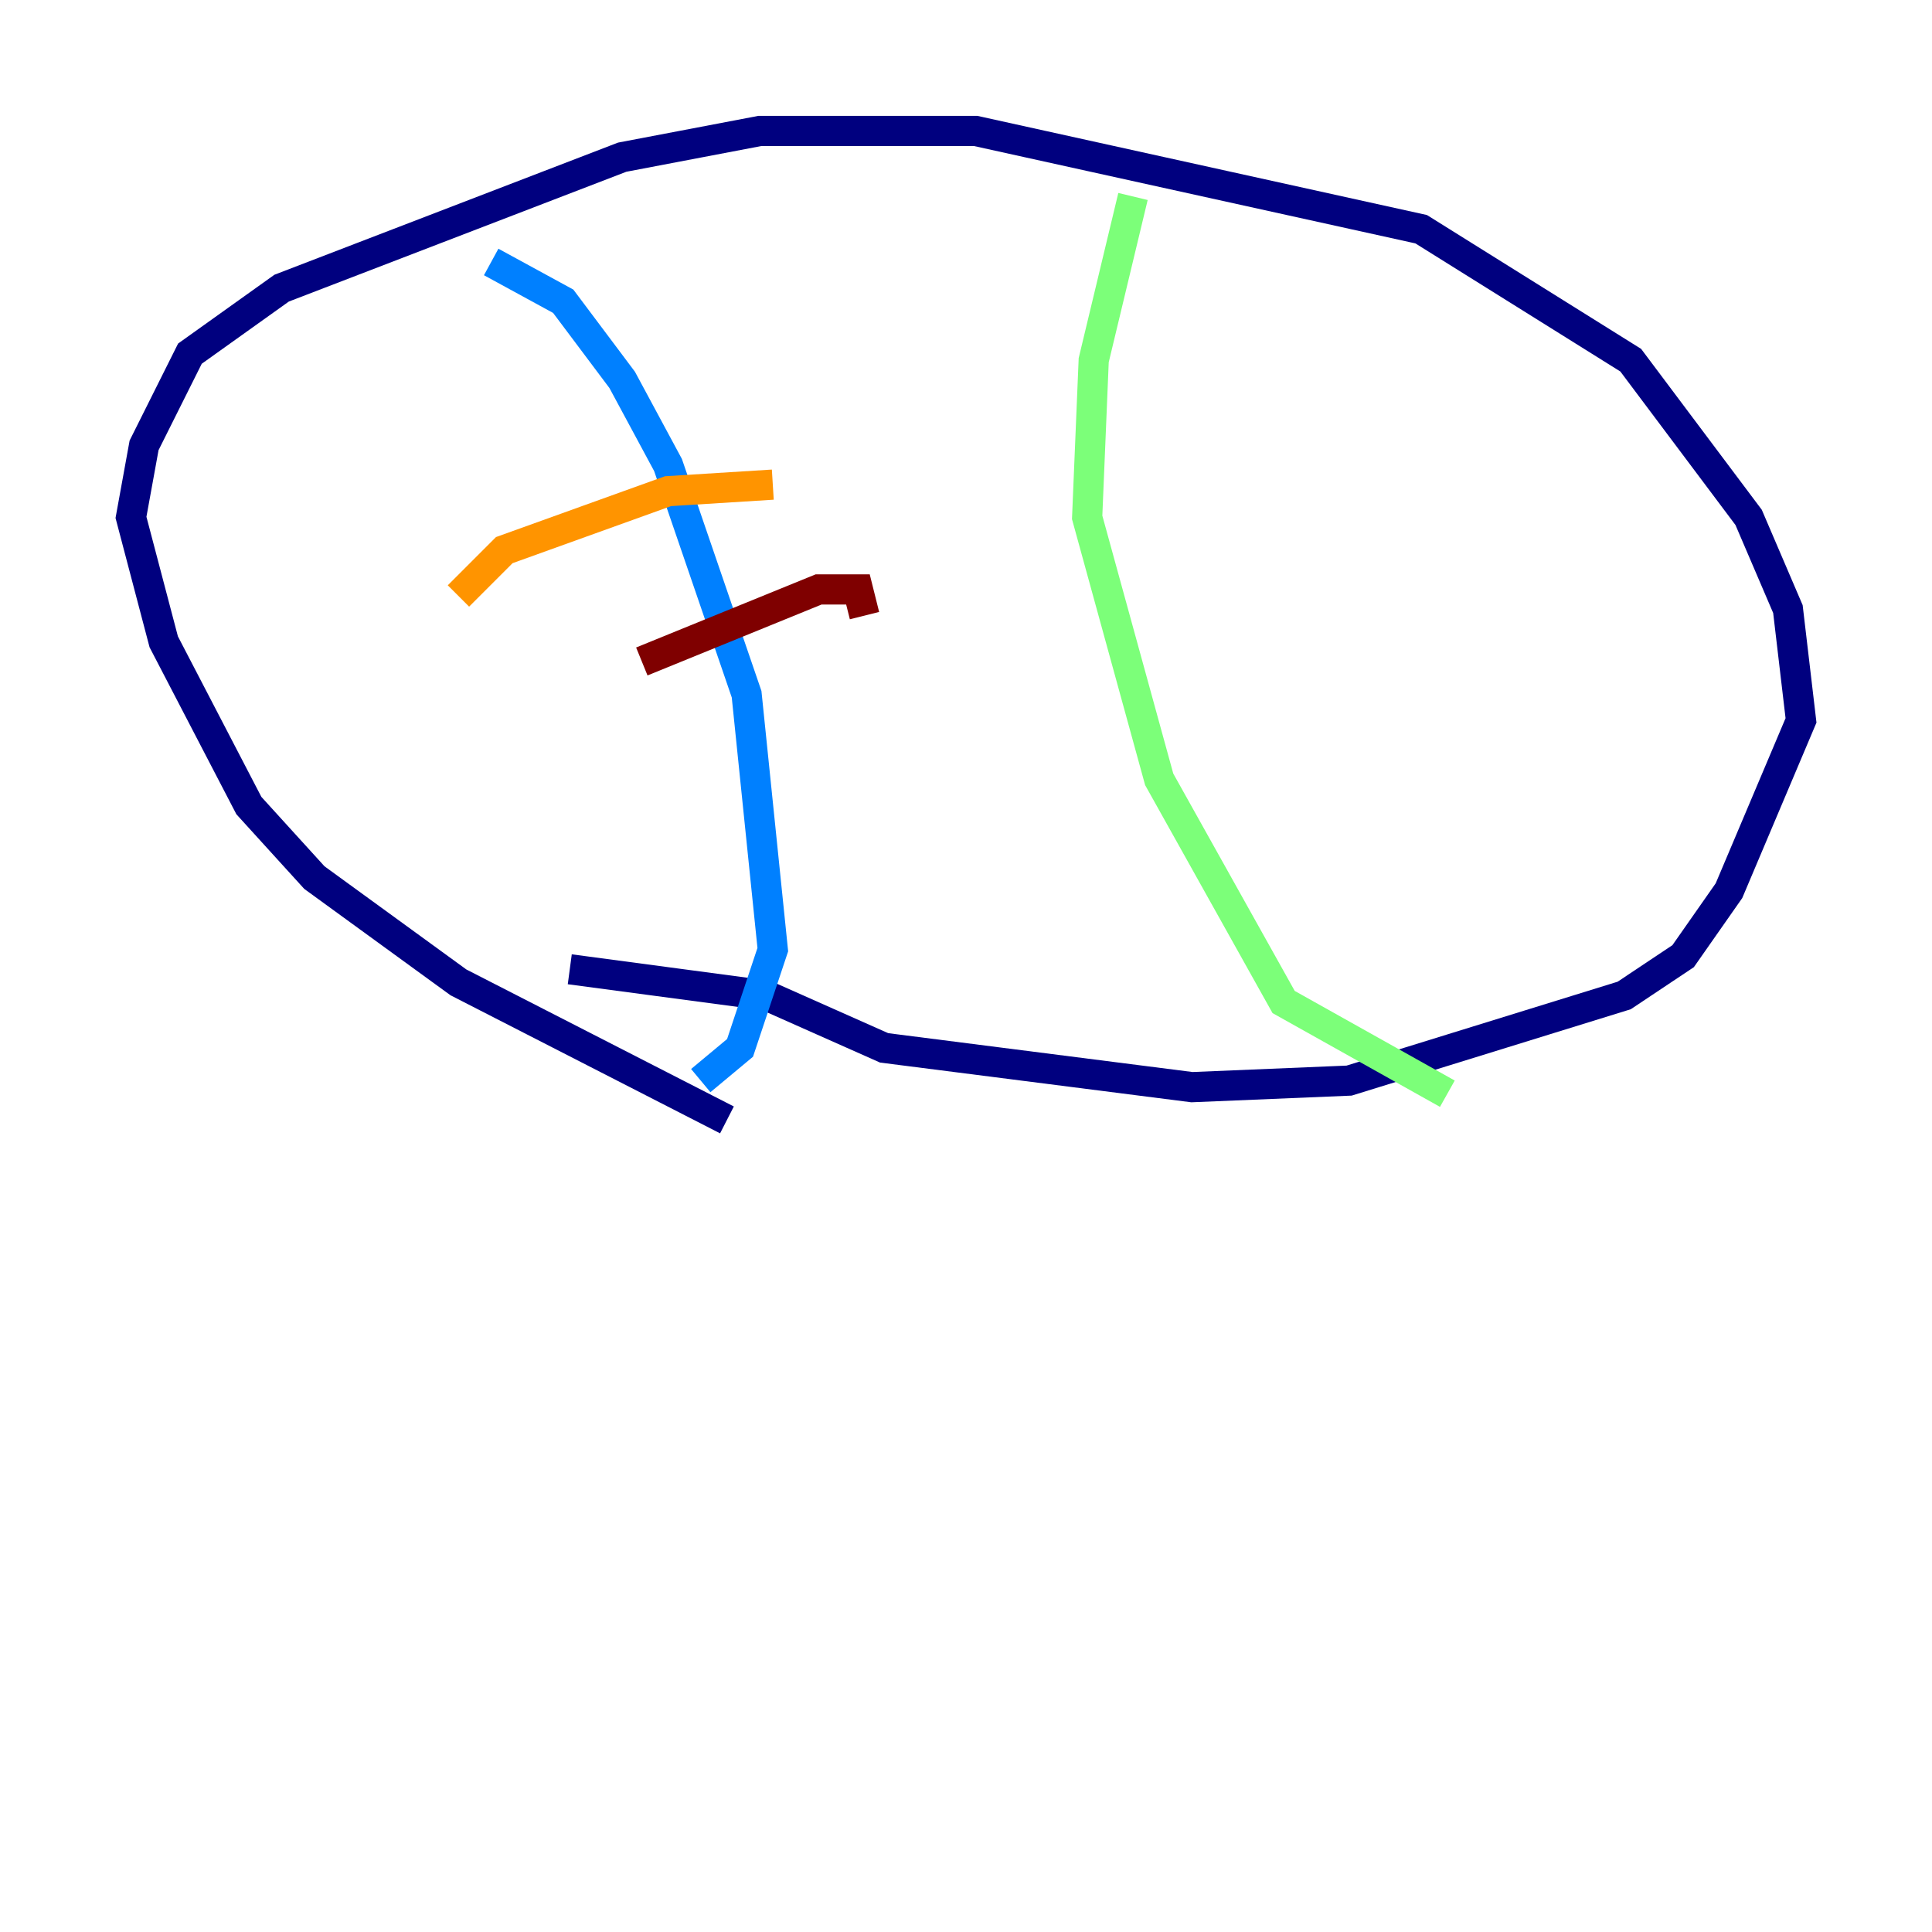 <?xml version="1.0" encoding="utf-8" ?>
<svg baseProfile="tiny" height="128" version="1.2" viewBox="0,0,128,128" width="128" xmlns="http://www.w3.org/2000/svg" xmlns:ev="http://www.w3.org/2001/xml-events" xmlns:xlink="http://www.w3.org/1999/xlink"><defs /><polyline fill="none" points="48.163,74.197 30.373,65.085 20.827,58.142 16.488,53.37 10.848,42.522 8.678,34.278 9.546,29.505 12.583,23.43 18.658,19.091 41.22,10.414 50.332,8.678 64.651,8.678 94.156,15.186 108.041,23.864 115.851,34.278 118.454,40.352 119.322,47.729 114.549,59.01 111.512,63.349 107.607,65.953 89.383,71.593 78.969,72.027 58.576,69.424 50.766,65.953 37.749,64.217" stroke="#00007f" stroke-width="2" /><polyline fill="none" points="32.542,17.356 37.315,19.959 41.22,25.166 44.258,30.807 49.464,45.993 51.2,62.915 49.031,69.424 46.427,71.593" stroke="#0080ff" stroke-width="2" /><polyline fill="none" points="75.064,13.017 72.461,23.864 72.027,34.278 76.8,51.634 85.044,66.386 95.891,72.461" stroke="#7cff79" stroke-width="2" /><polyline fill="none" points="30.373,39.485 33.41,36.447 44.258,32.542 51.2,32.108" stroke="#ff9400" stroke-width="2" /><polyline fill="none" points="42.522,43.824 54.237,39.051 56.841,39.051 57.275,40.786" stroke="#7f0000" stroke-width="2" /></svg>